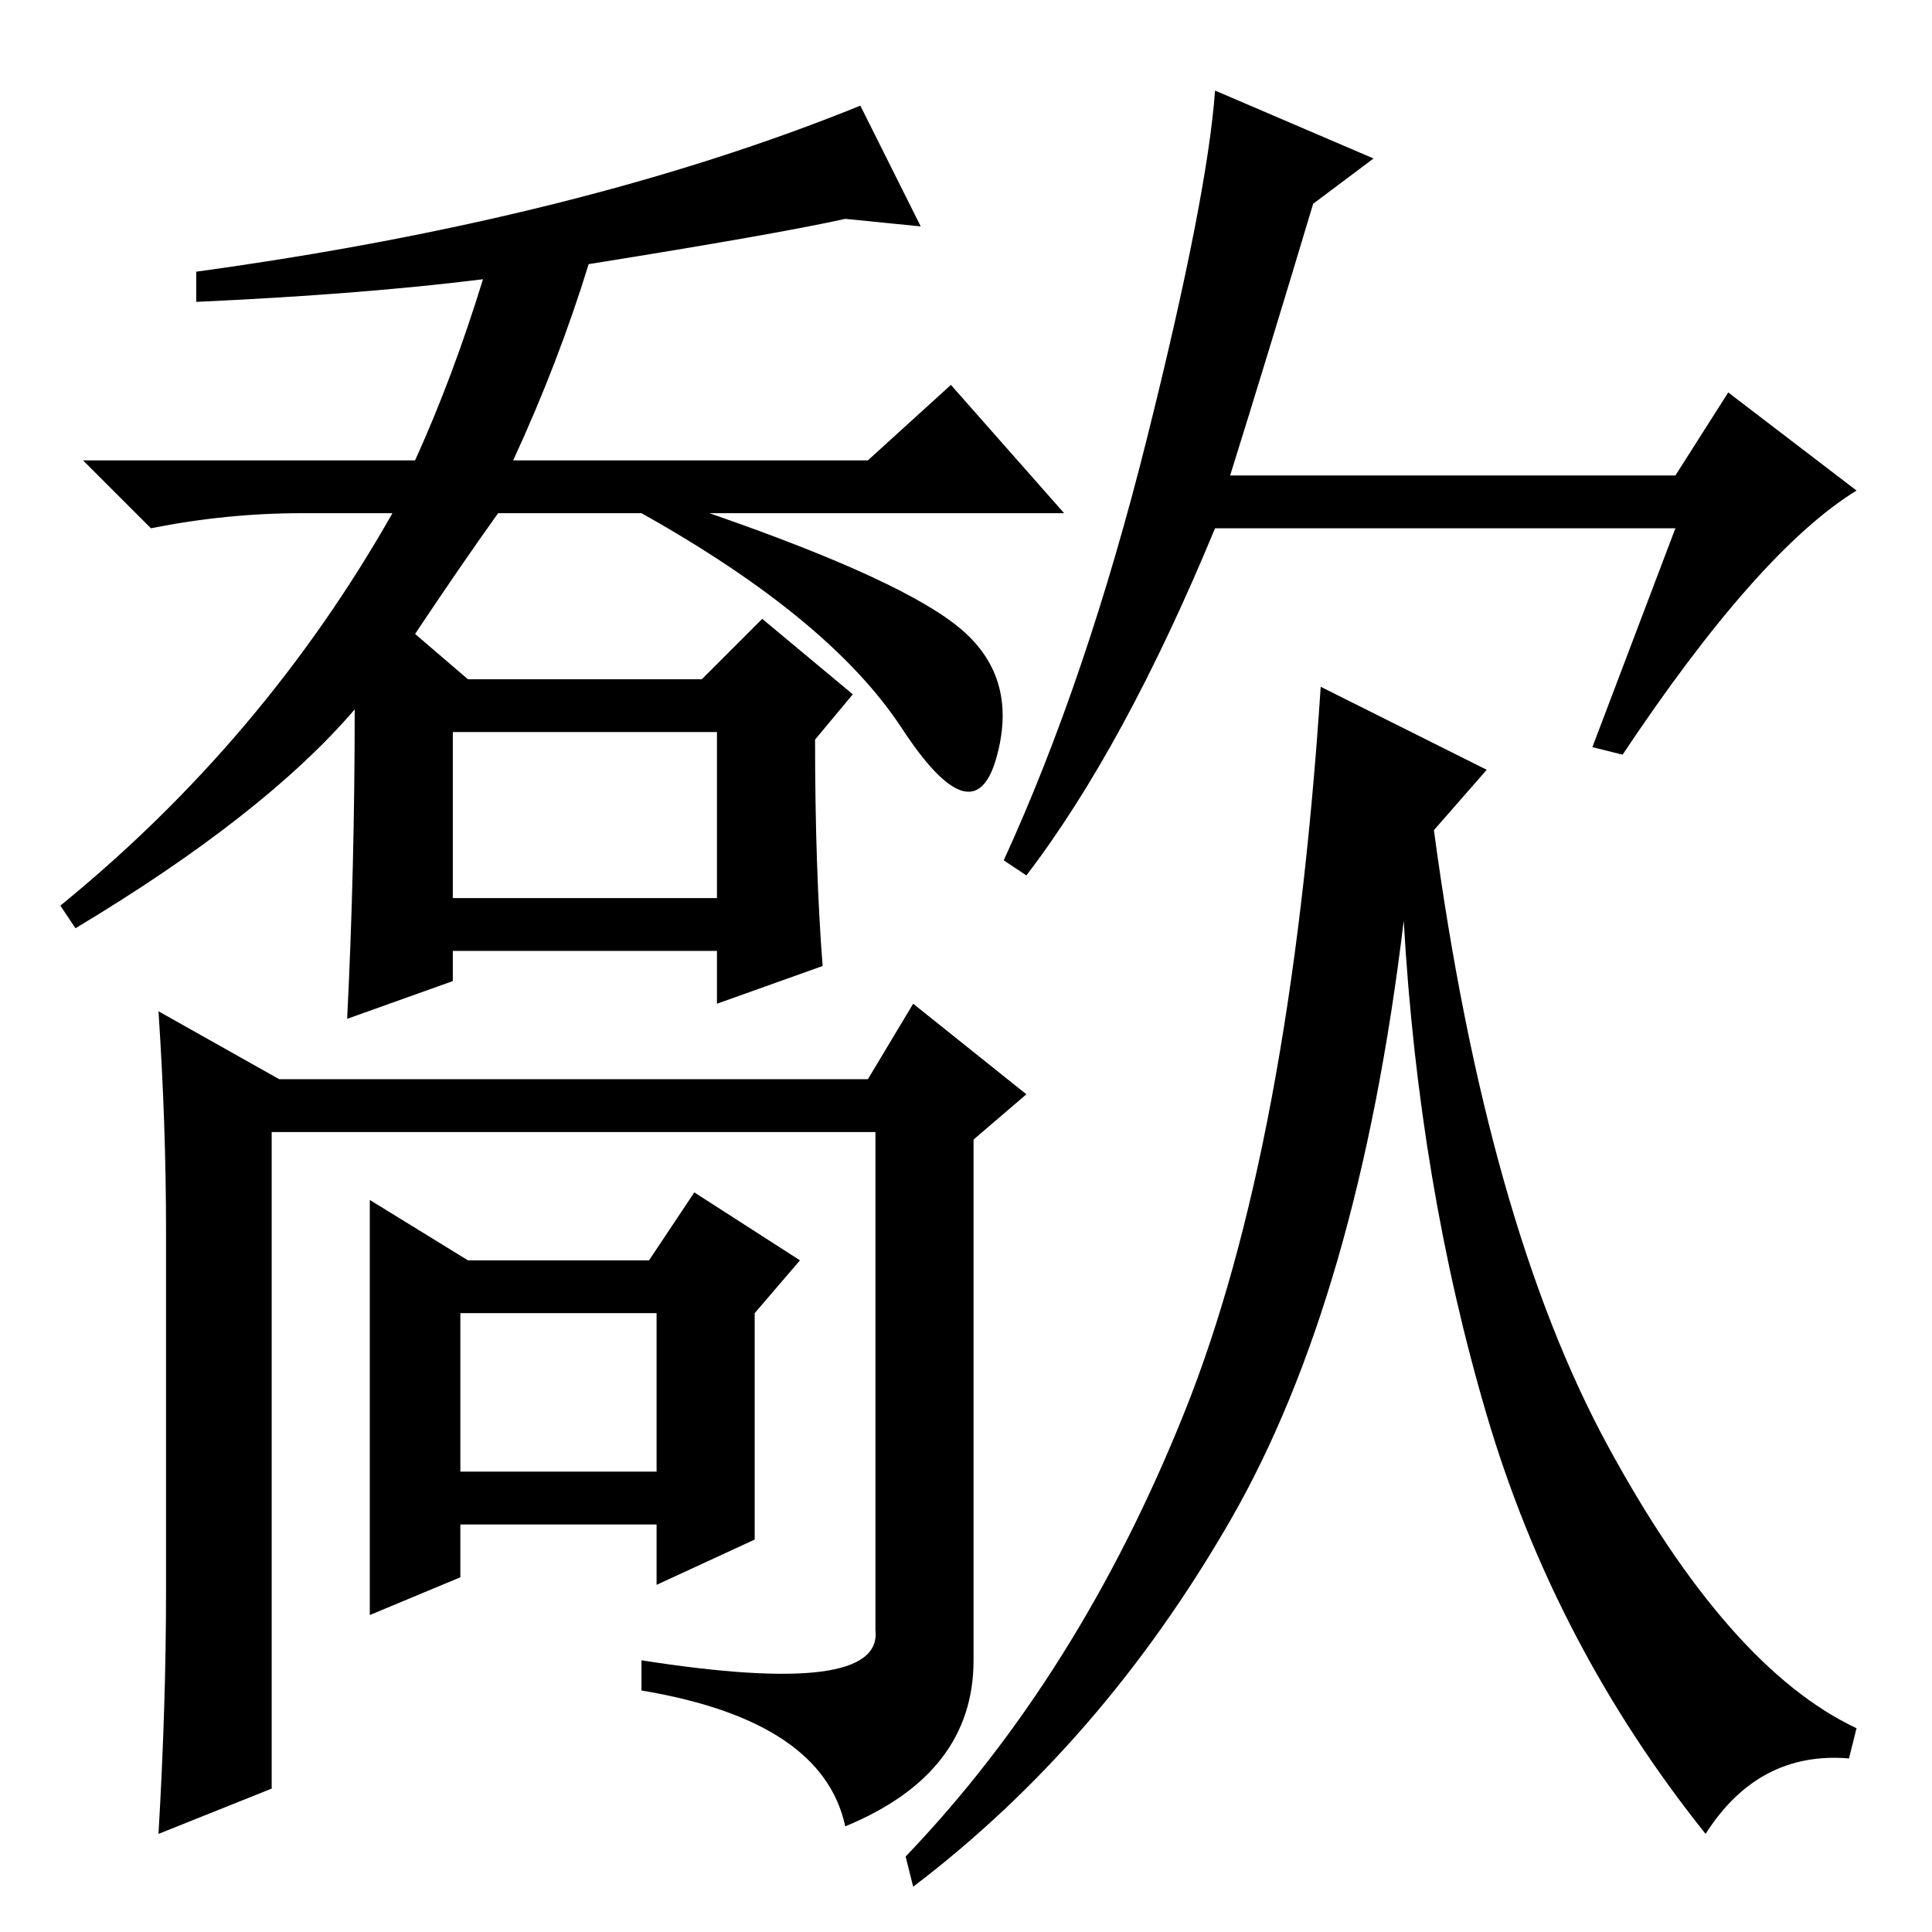 <?xml version="1.0" standalone="no"?>
<!DOCTYPE svg PUBLIC "-//W3C//DTD SVG 1.1//EN" "http://www.w3.org/Graphics/SVG/1.1/DTD/svg11.dtd" >
<svg xmlns="http://www.w3.org/2000/svg" xmlns:xlink="http://www.w3.org/1999/xlink" version="1.1" viewBox="0 -36 256 256">
  <g transform="matrix(1 0 0 -1 0 220)">
   <path fill="currentColor"
d="M26 216v4q51 7 88 22l8 -16l-10 1q-9 -2 -34 -6q-4 -13 -10 -26h47l11 10l15 -17h-47q26 -9 33.5 -15.5t4.5 -17t-12.5 4t-34.5 28.5h-19q-5 -7 -11 -16l7 -6h31l8 8l12 -10l-5 -6q0 -17 1 -30l-14 -5v7h-35v-4l-14 -5q1 20 1 41q-12 -14 -37 -29l-2 3q27 22 44 52h-12
q-10 0 -20 -2l-9 9h44q5 11 9 24q-16 -2 -38 -3zM60 137h35v22h-35v-22zM61 61h26v21h-26v-21zM49 97l13 -8h24l6 9l14 -9l-6 -7v-30l-13 -6v8h-26v-7l-12 -5v55zM36 19l-15 -6q1 17 1 32v48q0 14 -1 29l16 -9h78l6 10l15 -12l-7 -6v-69q0 -15 -17 -22q-3 14 -27 18v4
q32 -5 31 4v66h-80v-87zM163 193h59l7 11l17 -13q-13 -8 -31 -35l-4 1l11 29h-61q-12 -29 -25 -46l-3 2q11 24 19 56t9 46l21 -9l-8 -6q-6 -20 -11 -36zM197 154l-7 -8q7 -52 23 -81.5t33 -37.5l-1 -4q-12 1 -19 -10q-20 25 -29 55.5t-11 65.5q-6 -50 -23 -79.5t-42 -48.5
l-1 4q23 24 37 59t18 96z" />
  </g>

</svg>
